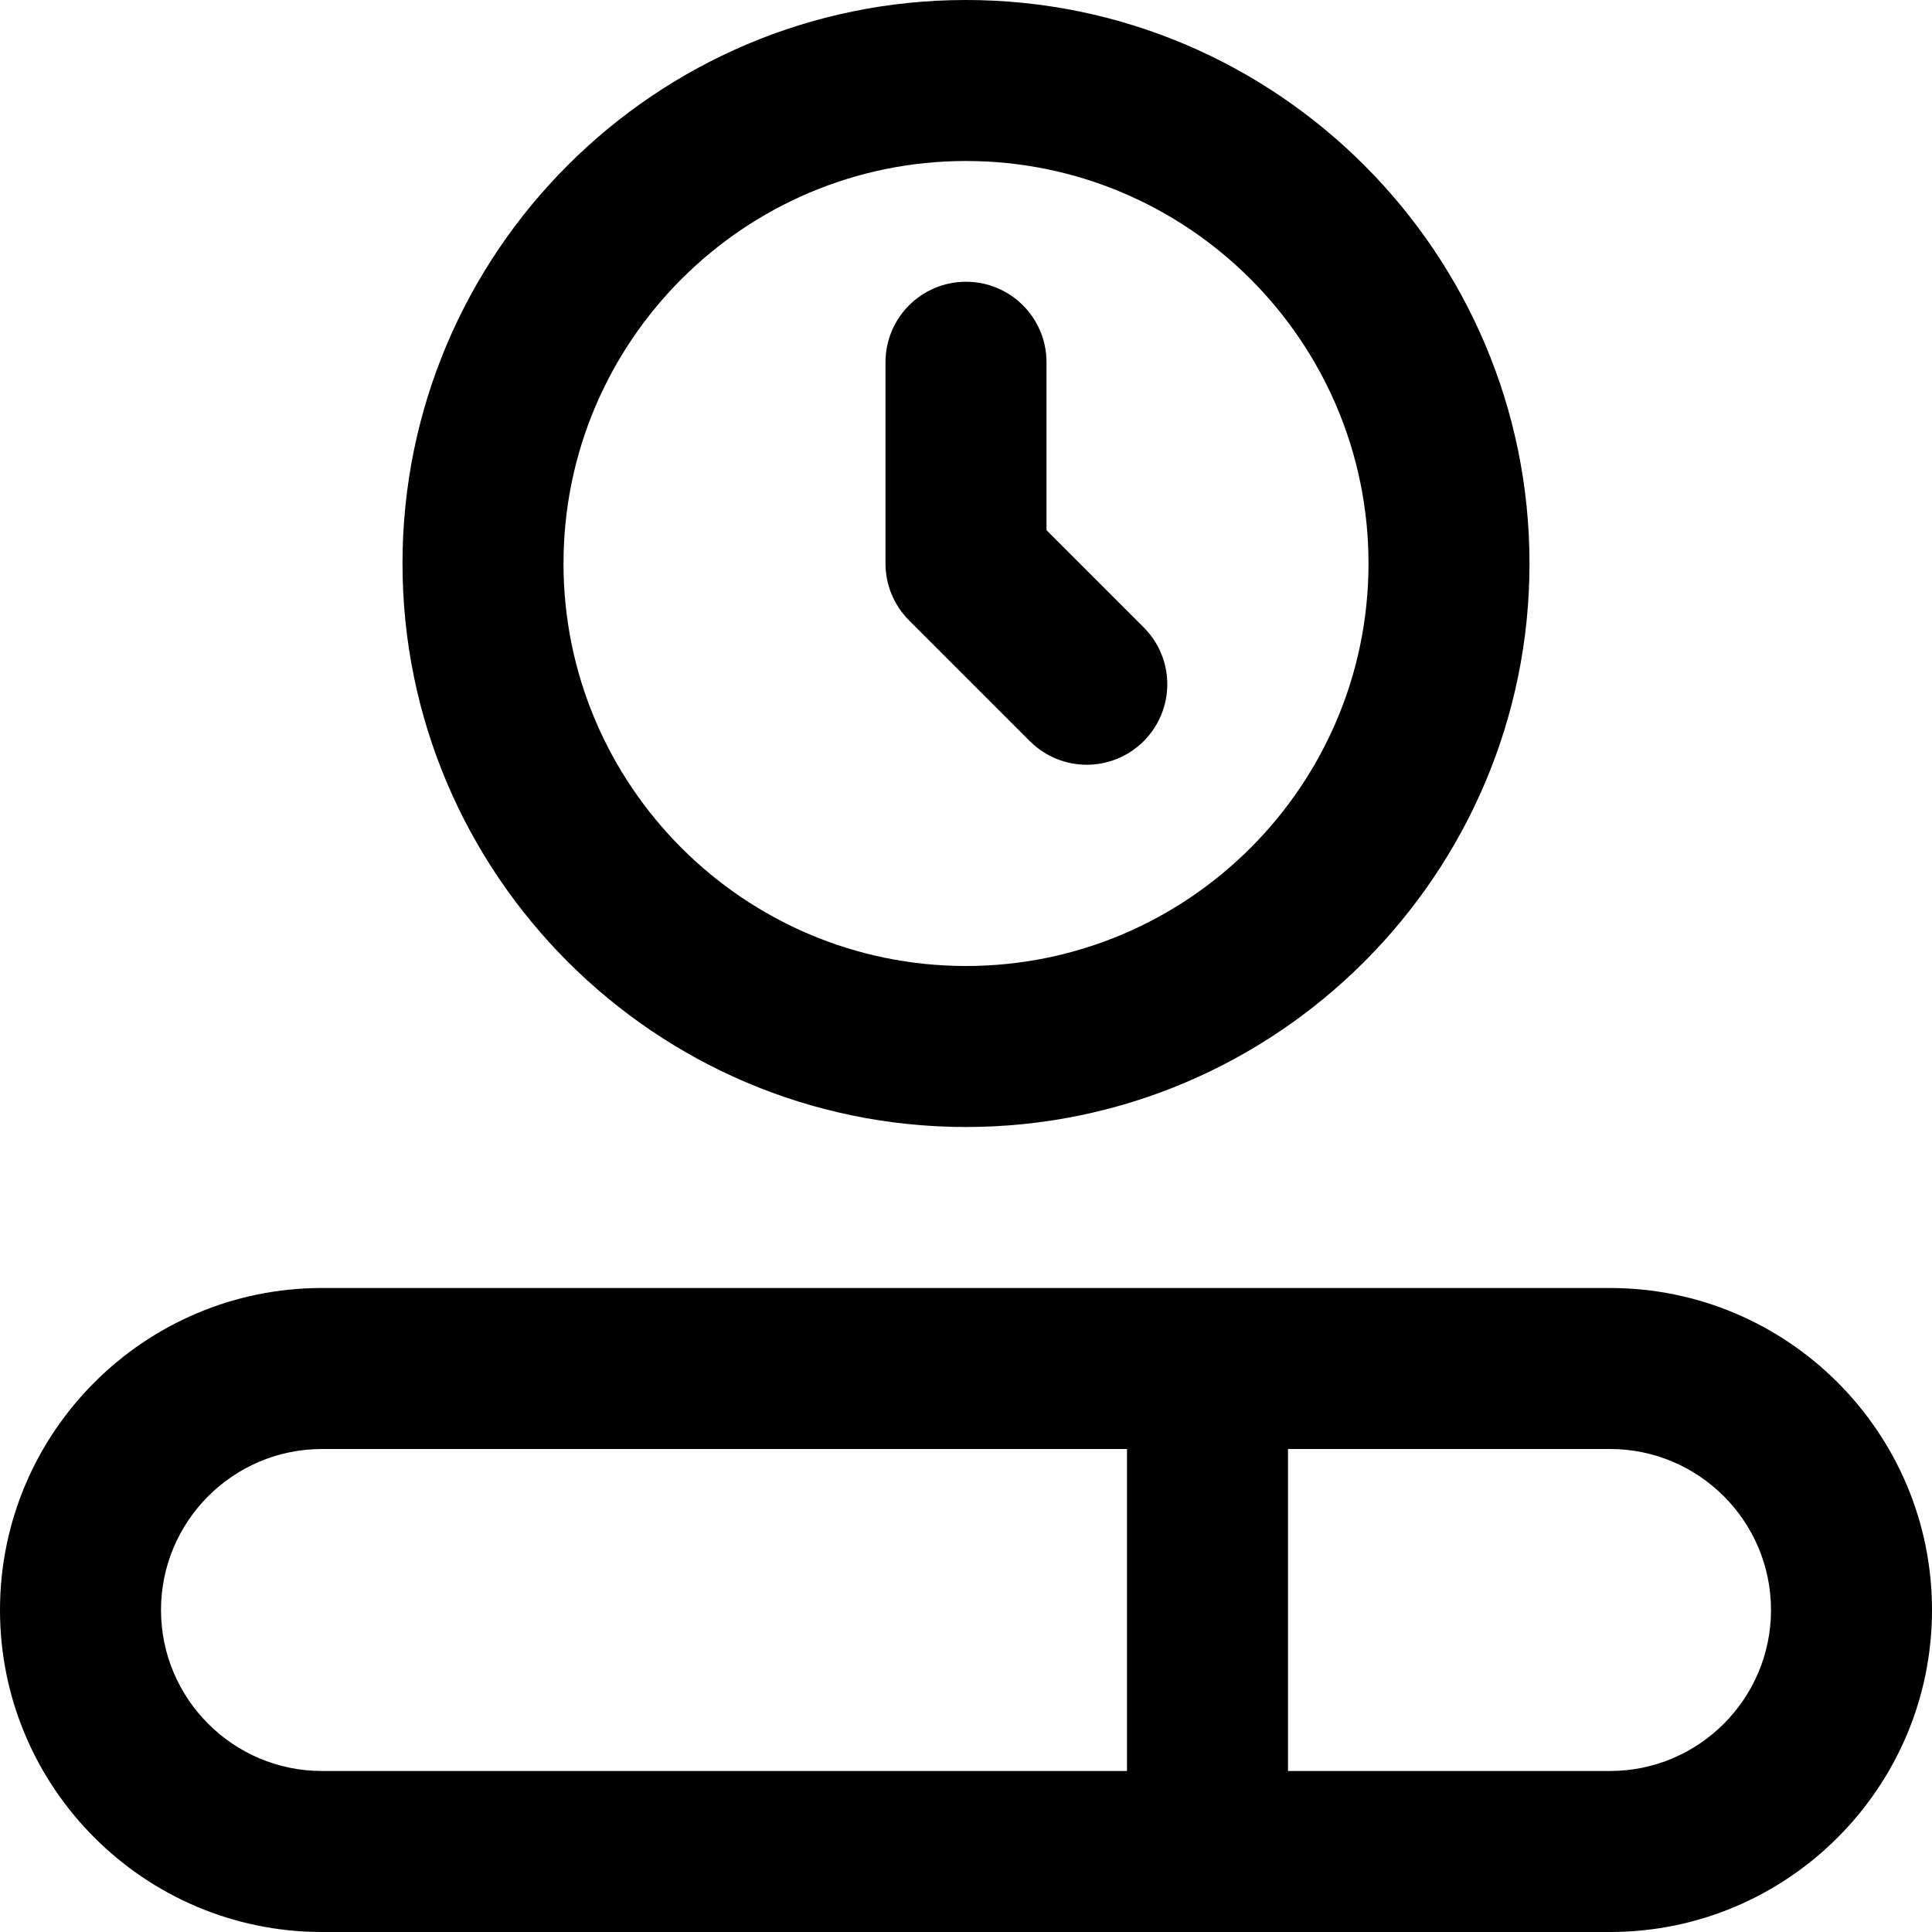 <?xml version="1.0" encoding="UTF-8"?>
<svg xmlns="http://www.w3.org/2000/svg" id="Layer_1" data-name="Layer 1" viewBox="0 0 24 24">
  <path d="M12,14c3.86,0,7-3.141,7-7S15.86,0,12,0,5,3.141,5,7s3.14,7,7,7Zm0-12c2.757,0,5,2.243,5,5s-2.243,5-5,5-5-2.243-5-5,2.243-5,5-5Zm8,14H4c-2.206,0-4,1.794-4,4s1.794,4,4,4H20c2.206,0,4-1.794,4-4s-1.794-4-4-4ZM2,20c0-1.103,.897-2,2-2H14v4H4c-1.103,0-2-.897-2-2Zm18,2h-4v-4h4c1.103,0,2,.897,2,2s-.897,2-2,2ZM11.293,7.707c-.188-.188-.293-.441-.293-.707v-2.5c0-.553,.448-1,1-1s1,.447,1,1v2.086l1.207,1.207c.391,.391,.391,1.023,0,1.414-.195,.195-.451,.293-.707,.293s-.512-.098-.707-.293l-1.5-1.5Z"/>
</svg>
